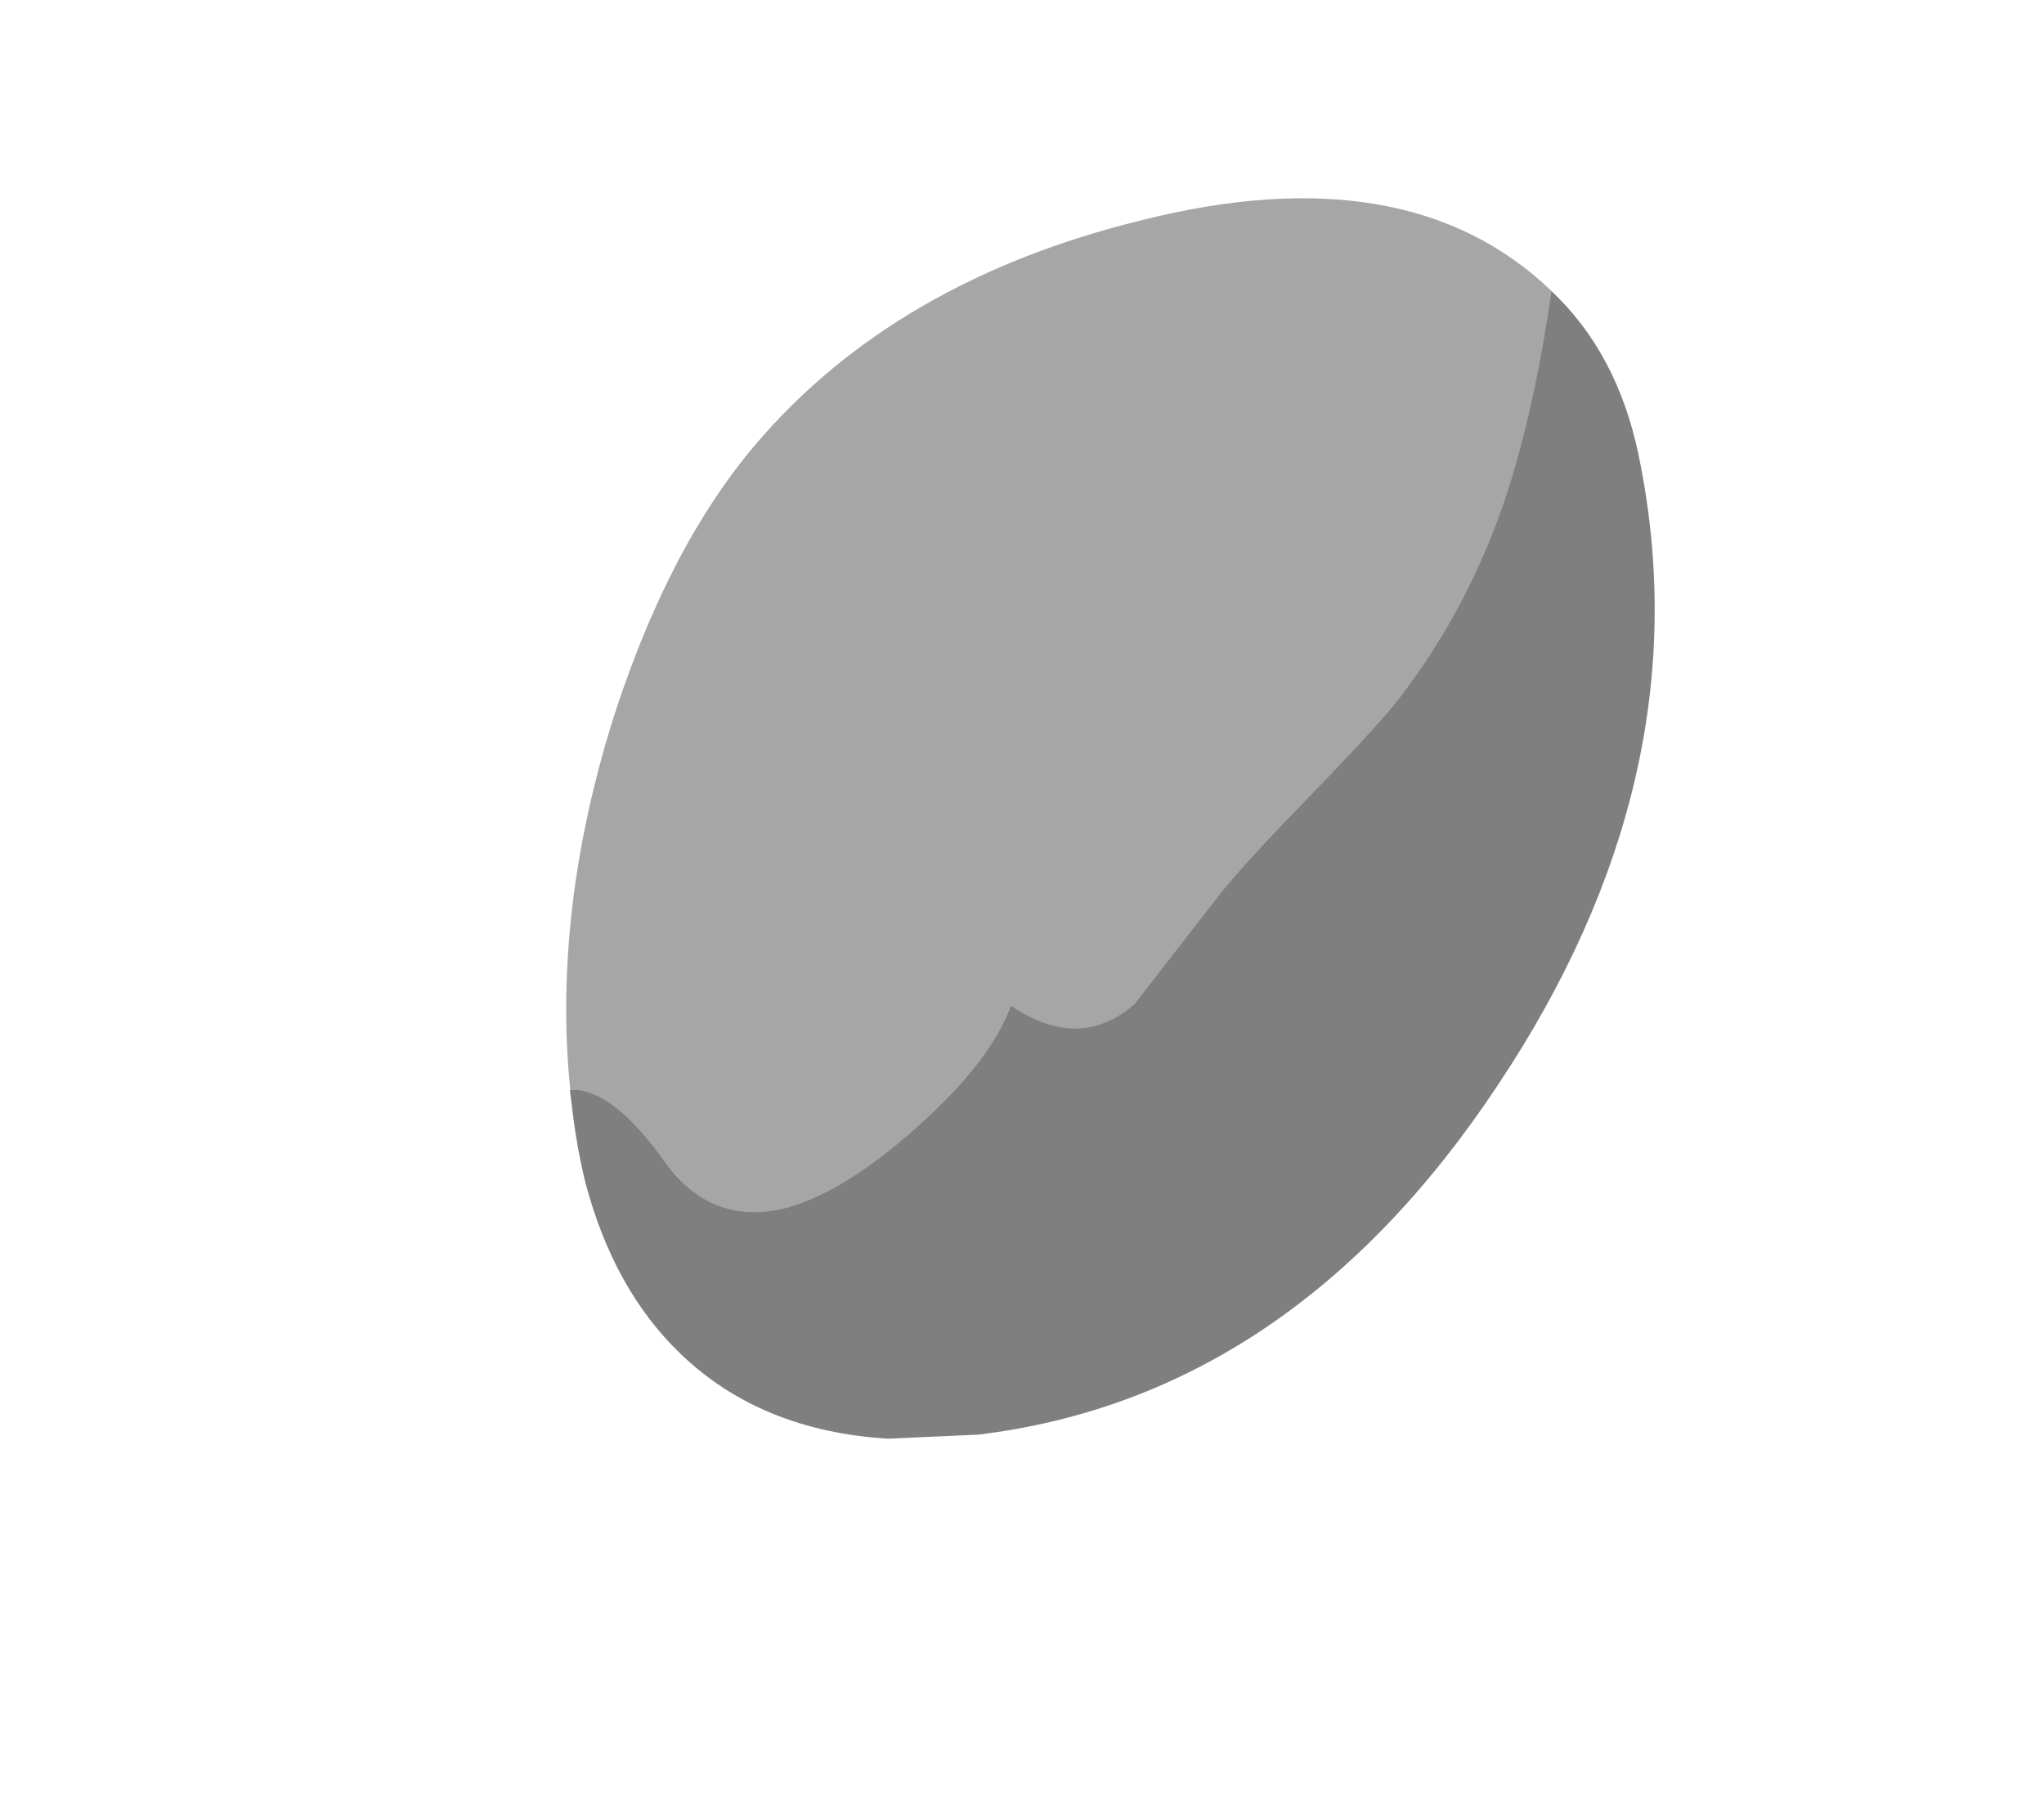 <?xml version="1.0" encoding="UTF-8" standalone="no"?>
<svg xmlns:xlink="http://www.w3.org/1999/xlink" height="246.2px" width="277.6px" xmlns="http://www.w3.org/2000/svg">
  <g transform="matrix(1.0, 0.0, 0.0, 1.0, 138.8, 123.1)">
    <path d="M71.9 -83.6 Q69.35 -66.05 65.1 -53.9 59.75 -38.95 50.4 -27.25 46.9 -23.05 38.25 -14.15 30.05 -5.75 26.55 -1.3 L15.3 13.2 Q7.85 19.75 -1.5 13.45 -4.35 21.15 -14.4 30.05 -24.65 39.15 -32.6 41.05 -42.2 43.15 -48.3 34.95 -55.05 25.35 -60.45 24.9 L-61.35 24.9 -61.6 22.1 Q-63.25 -0.35 -55.8 -24.65 -48.3 -48.5 -36.15 -62.8 -17.2 -85.0 16.25 -93.2 52.4 -102.3 71.9 -83.6" fill="#000000" fill-opacity="0.349" fill-rule="evenodd" stroke="none"/>
    <path d="M-18.2 72.25 L-5.95 71.7 Q36.6 66.55 64.65 24.2 92.25 -17.2 84.05 -59.75 81.5 -73.8 73.05 -82.45 L72.2 -83.3 71.9 -83.6 Q52.4 -102.3 16.25 -93.2 -17.2 -85.0 -36.15 -62.8 -48.3 -48.5 -55.8 -24.65 -63.25 -0.35 -61.6 22.1 L-61.35 24.9 -61.4 24.9 -61.25 26.15 -61.1 27.35 Q-60.45 32.85 -59.25 37.65 -51.4 71.2 -18.2 72.25 M-138.8 -110.7 L138.8 -123.1 138.8 76.35 -138.8 123.1 -138.8 -110.7" fill="#ffffff" fill-opacity="0.0" fill-rule="evenodd" stroke="none"/>
    <path d="M71.9 -83.6 L72.2 -83.3 73.05 -82.45 Q81.5 -73.8 84.05 -59.75 92.25 -17.2 64.65 24.2 36.6 66.55 -5.95 71.7 L-18.2 72.25 Q-35.5 71.2 -46.4 60.7 -55.4 52.05 -59.25 37.65 -60.45 32.85 -61.1 27.35 L-61.25 26.15 -61.4 24.9 -61.35 24.9 -60.45 24.9 Q-55.05 25.35 -48.3 34.95 -42.2 43.15 -32.6 41.05 -24.65 39.15 -14.4 30.05 -4.35 21.15 -1.5 13.45 7.85 19.75 15.3 13.2 L26.55 -1.3 Q30.05 -5.75 38.25 -14.15 46.9 -23.05 50.4 -27.25 59.75 -38.95 65.1 -53.9 69.35 -66.05 71.9 -83.6" fill="#000000" fill-opacity="0.502" fill-rule="evenodd" stroke="none"/>
  </g>
</svg>

